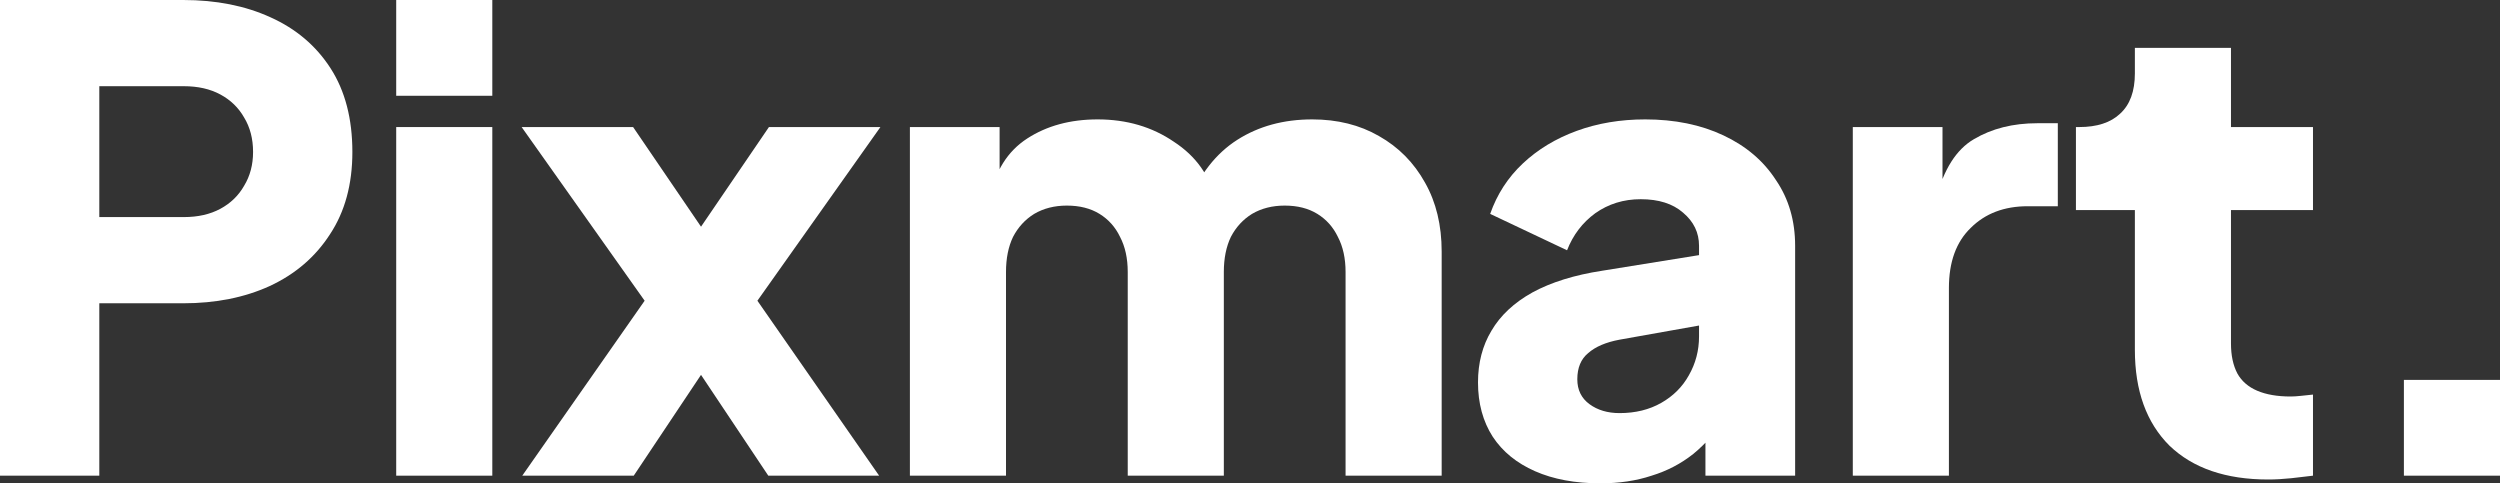 <svg width="300" height="58" viewBox="0 0 300 58" fill="none" xmlns="http://www.w3.org/2000/svg">
<rect x="0" y="0" width="300" height="58" fill="#333333" stroke="none"/>
<path d="M0 57.081V0H21.988C25.935 0 29.42 0.69 32.444 2.069C35.519 3.448 37.928 5.491 39.671 8.198C41.414 10.905 42.285 14.251 42.285 18.235C42.285 22.117 41.388 25.412 39.594 28.119C37.851 30.826 35.442 32.895 32.367 34.325C29.343 35.704 25.884 36.394 21.988 36.394H11.917V57.081H0ZM11.917 26.05H22.065C23.756 26.05 25.217 25.718 26.447 25.054C27.677 24.39 28.626 23.471 29.292 22.296C30.009 21.121 30.368 19.767 30.368 18.235C30.368 16.652 30.009 15.273 29.292 14.098C28.626 12.923 27.677 12.004 26.447 11.339C25.217 10.675 23.756 10.344 22.065 10.344H11.917V26.05Z" fill="white"/>
<path d="M47.545 57.081V15.247H59.077V57.081H47.545ZM47.545 11.493V0H59.077V11.493H47.545Z" fill="white"/>
<path d="M62.672 57.081L77.357 36.087L62.596 15.247H75.973L87.044 31.49H81.201L92.272 15.247H105.649L90.888 36.087L105.495 57.081H92.195L81.355 40.837H86.89L76.05 57.081H62.672Z" fill="white"/>
<path d="M109.188 57.081V15.247H119.952V25.437L118.798 23.752C119.413 20.534 120.9 18.159 123.257 16.626C125.615 15.094 128.434 14.328 131.714 14.328C135.2 14.328 138.249 15.222 140.863 17.009C143.529 18.746 145.194 21.096 145.861 24.058L142.555 24.365C143.939 20.942 145.912 18.414 148.475 16.779C151.037 15.145 154.036 14.328 157.47 14.328C160.494 14.328 163.159 14.992 165.466 16.32C167.823 17.648 169.668 19.512 171.001 21.913C172.334 24.262 173 27.021 173 30.188V57.081H161.468V32.639C161.468 31.005 161.16 29.6 160.545 28.425C159.981 27.251 159.161 26.331 158.085 25.667C157.009 25.003 155.702 24.671 154.164 24.671C152.678 24.671 151.371 25.003 150.243 25.667C149.167 26.331 148.321 27.251 147.706 28.425C147.142 29.6 146.86 31.005 146.86 32.639V57.081H135.328V32.639C135.328 31.005 135.02 29.6 134.405 28.425C133.842 27.251 133.021 26.331 131.945 25.667C130.869 25.003 129.562 24.671 128.024 24.671C126.538 24.671 125.231 25.003 124.103 25.667C123.027 26.331 122.181 27.251 121.566 28.425C121.002 29.6 120.72 31.005 120.72 32.639V57.081H109.188Z" fill="white"/>
<path d="M192.044 58C189.02 58 186.406 57.515 184.202 56.544C181.998 55.574 180.307 54.195 179.128 52.407C177.949 50.568 177.36 48.397 177.36 45.894C177.36 43.545 177.898 41.476 178.974 39.688C180.051 37.849 181.691 36.317 183.895 35.091C186.15 33.865 188.943 32.997 192.275 32.486L205.114 30.417V38.845L194.351 40.761C192.711 41.067 191.455 41.604 190.584 42.37C189.712 43.085 189.277 44.132 189.277 45.511C189.277 46.788 189.764 47.784 190.737 48.499C191.711 49.214 192.916 49.572 194.351 49.572C196.247 49.572 197.913 49.163 199.348 48.346C200.783 47.529 201.885 46.431 202.654 45.051C203.474 43.621 203.884 42.063 203.884 40.378V29.498C203.884 27.915 203.243 26.587 201.962 25.514C200.732 24.441 199.041 23.905 196.888 23.905C194.838 23.905 193.018 24.467 191.429 25.59C189.892 26.714 188.764 28.195 188.047 30.034L178.821 25.667C179.641 23.317 180.948 21.3 182.742 19.614C184.536 17.929 186.688 16.626 189.2 15.707C191.711 14.787 194.453 14.328 197.426 14.328C200.963 14.328 204.089 14.966 206.806 16.243C209.522 17.52 211.624 19.308 213.11 21.606C214.648 23.854 215.416 26.484 215.416 29.498V57.081H204.653V50.338L207.267 49.879C206.037 51.717 204.679 53.25 203.192 54.476C201.706 55.65 200.04 56.519 198.195 57.081C196.35 57.694 194.3 58 192.044 58Z" fill="white"/>
<path d="M222.336 57.081V15.247H233.1V25.284L232.331 23.828C233.254 20.304 234.766 17.929 236.867 16.703C239.02 15.426 241.557 14.787 244.478 14.787H246.938V24.748H243.325C240.506 24.748 238.225 25.616 236.483 27.353C234.74 29.038 233.869 31.439 233.869 34.555V57.081H222.336Z" fill="white"/>
<path d="M272.177 57.54C267.102 57.54 263.156 56.187 260.337 53.48C257.569 50.721 256.185 46.89 256.185 41.987V25.207H249.112V15.247H249.497C251.649 15.247 253.289 14.711 254.417 13.638C255.596 12.565 256.185 10.956 256.185 8.811V5.746H267.717V15.247H277.558V25.207H267.717V41.221C267.717 42.651 267.974 43.851 268.486 44.822C268.999 45.741 269.793 46.431 270.87 46.89C271.946 47.35 273.279 47.58 274.867 47.58C275.226 47.58 275.636 47.554 276.098 47.503C276.559 47.452 277.046 47.401 277.558 47.35V57.081C276.79 57.183 275.918 57.285 274.944 57.387C273.971 57.489 273.048 57.54 272.177 57.54Z" fill="white"/>
<path d="M288.468 57.081V45.588H300V57.081H288.468Z" fill="white"/>
</svg>
